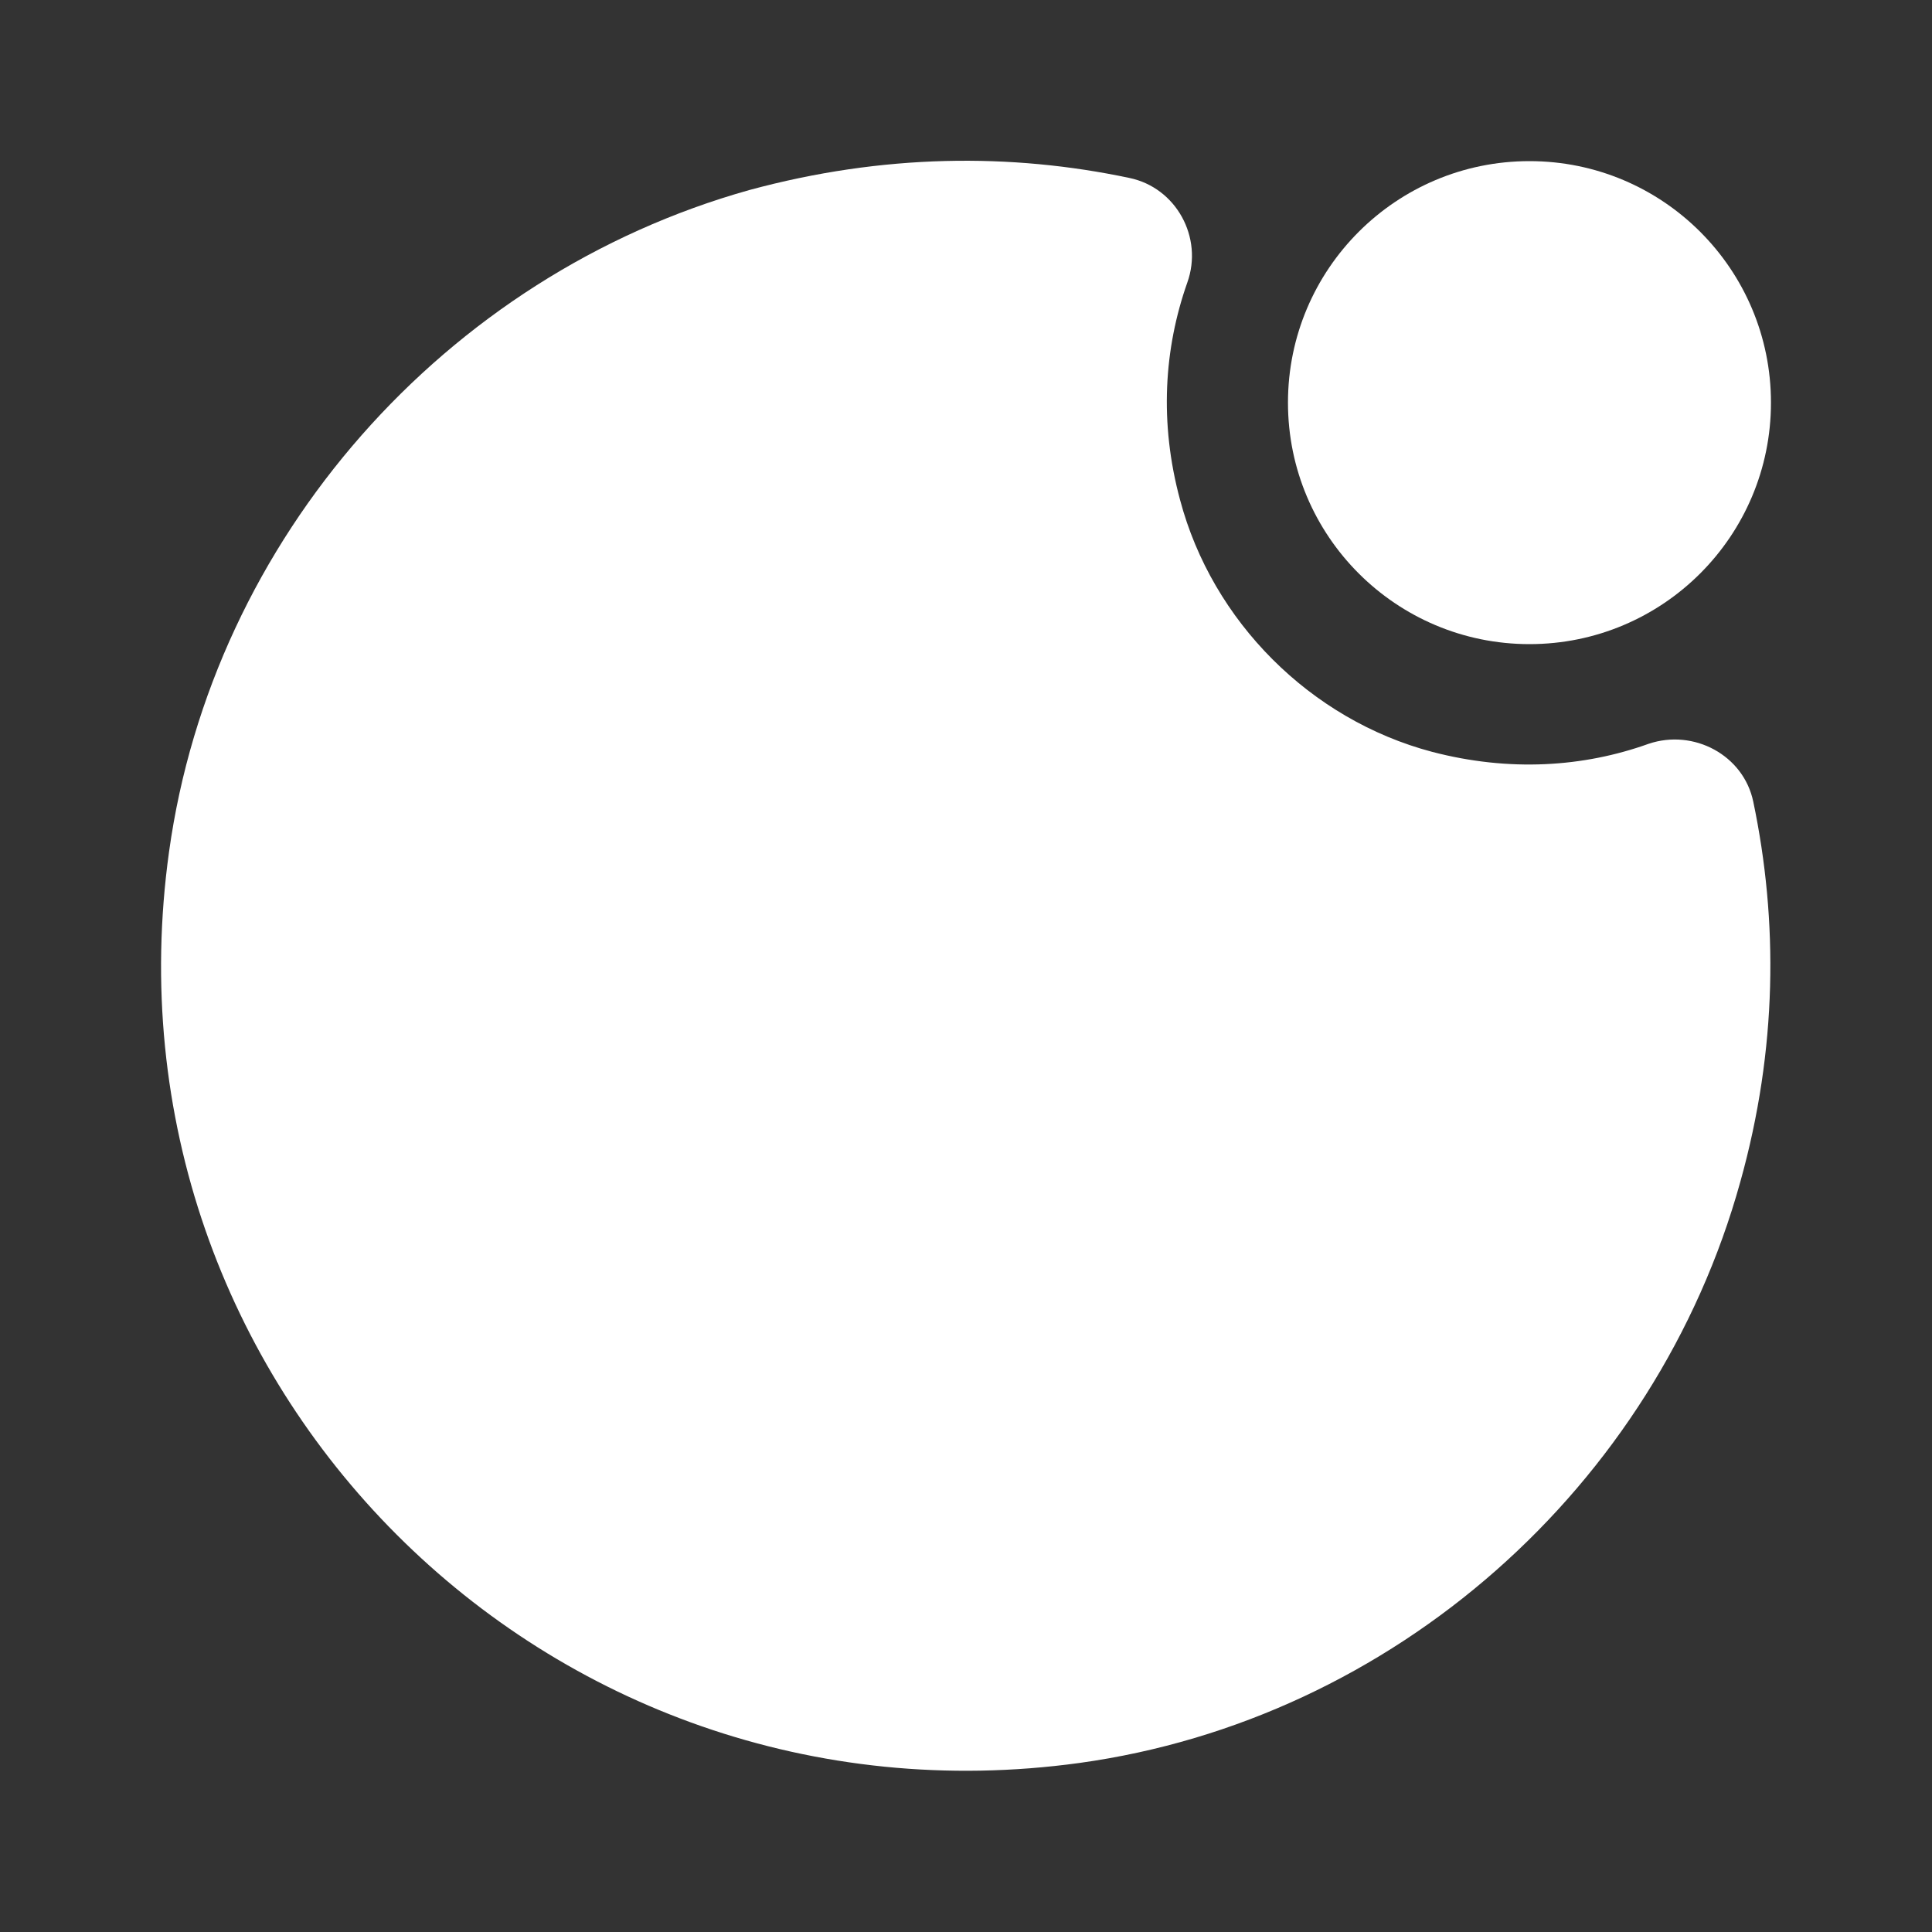 <svg width="20" height="20" viewBox="0 0 20 20" fill="none" xmlns="http://www.w3.org/2000/svg">
<rect x="0" y="0" width="20" height="20" fill="#333333" stroke="none"/>
<path d="M15.833 6.668C17.214 6.668 18.333 5.549 18.333 4.168C18.333 2.787 17.214 1.668 15.833 1.668C14.452 1.668 13.333 2.787 13.333 4.168C13.333 5.549 14.452 6.668 15.833 6.668Z" fill="white"/>
<path d="M14.825 7.783C13.566 7.45 12.55 6.433 12.216 5.175C12 4.375 12.05 3.608 12.291 2.925C12.458 2.458 12.175 1.942 11.691 1.842C10.466 1.583 9.141 1.592 7.758 1.967C4.608 2.85 2.2 5.575 1.75 8.817C0.983 14.333 5.658 19.008 11.175 18.25C14.425 17.8 17.141 15.392 18.016 12.233C18.4 10.858 18.408 9.533 18.15 8.3C18.05 7.817 17.533 7.542 17.066 7.7C16.391 7.942 15.625 7.992 14.825 7.783Z" fill="white"/>
</svg>
